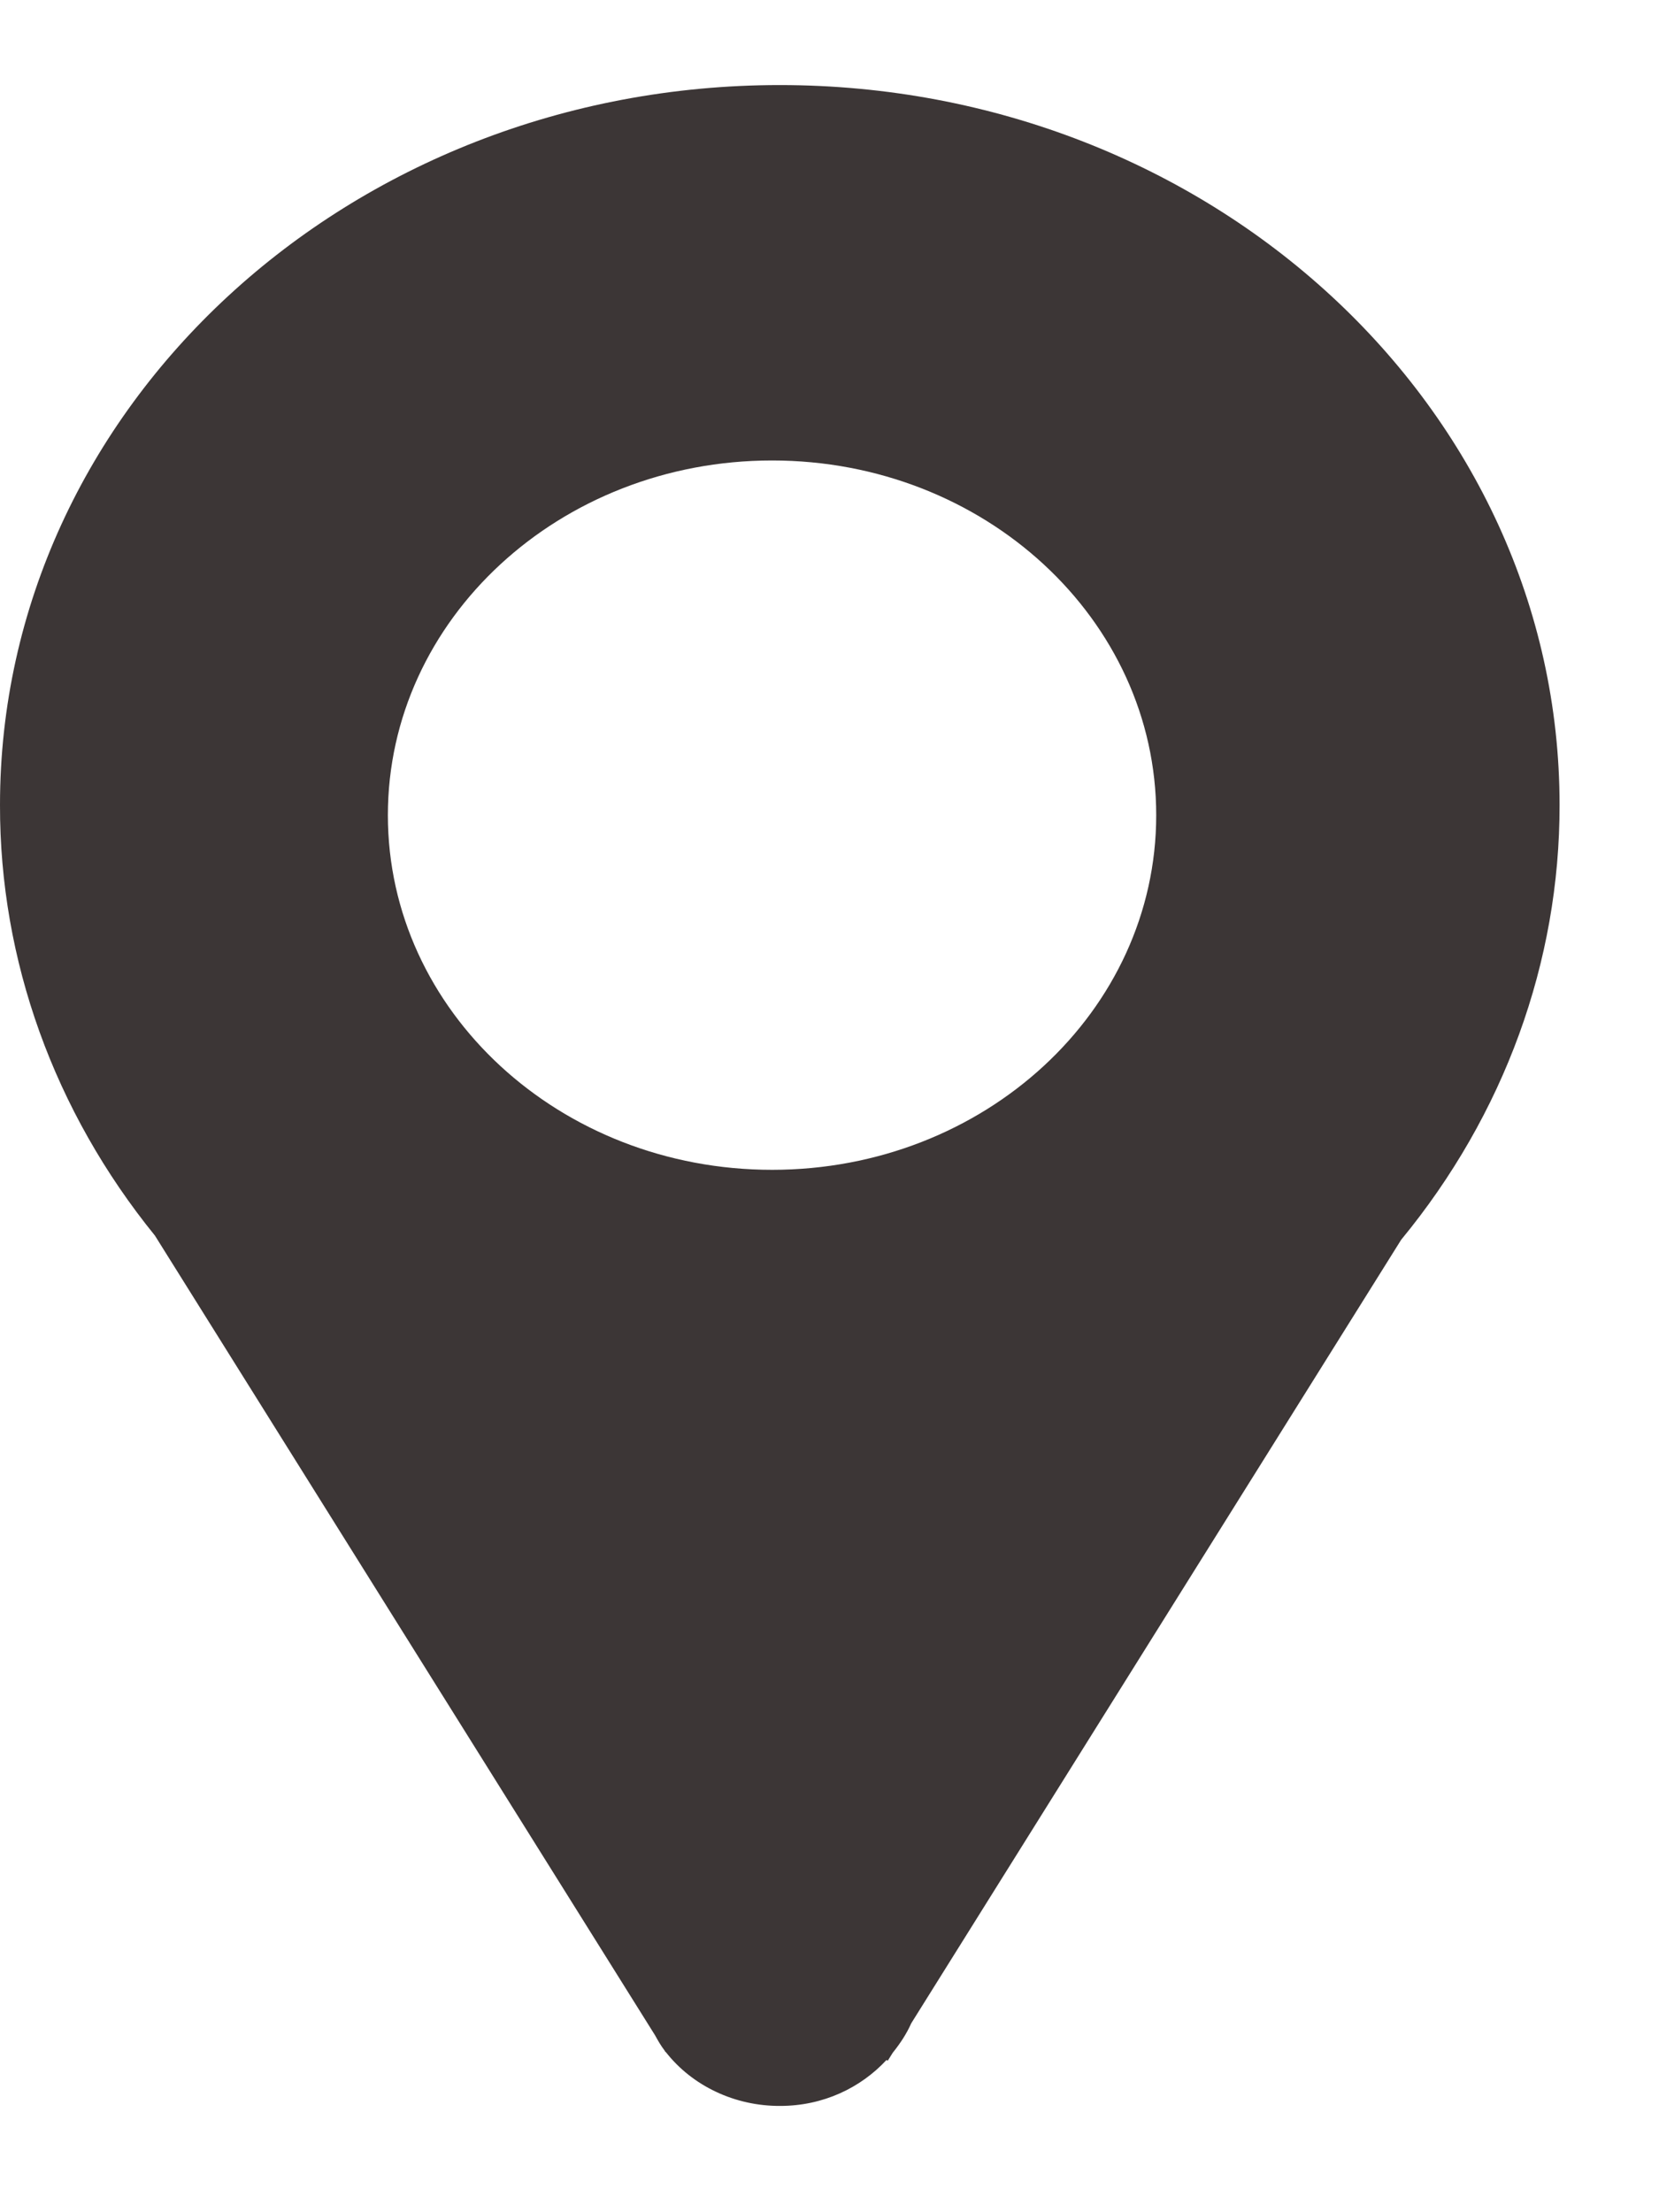 <svg width="15" height="20" viewBox="0 0 15 20" fill="none" xmlns="http://www.w3.org/2000/svg">
<path d="M7.05 0.769C3.155 0.769 9.82646e-06 3.683 9.82646e-06 7.277C-0.003 8.681 0.489 10.047 1.401 11.171L5.923 18.401C5.949 18.448 5.975 18.494 6.008 18.537L6.018 18.553L6.02 18.552C6.138 18.703 6.293 18.826 6.473 18.911C6.653 18.996 6.852 19.04 7.054 19.039C7.443 19.039 7.782 18.875 8.015 18.624L8.027 18.63L8.072 18.558C8.138 18.476 8.196 18.389 8.239 18.292L12.669 11.208C13.6 10.078 14.103 8.697 14.101 7.277C14.101 3.683 10.945 0.769 7.05 0.769ZM6.981 10.576C5.061 10.576 3.507 9.141 3.507 7.37C3.507 5.599 5.061 4.163 6.981 4.163C8.9 4.163 10.454 5.599 10.454 7.37C10.454 9.141 8.9 10.576 6.981 10.576Z" fill="#3C3636"/>
</svg>
